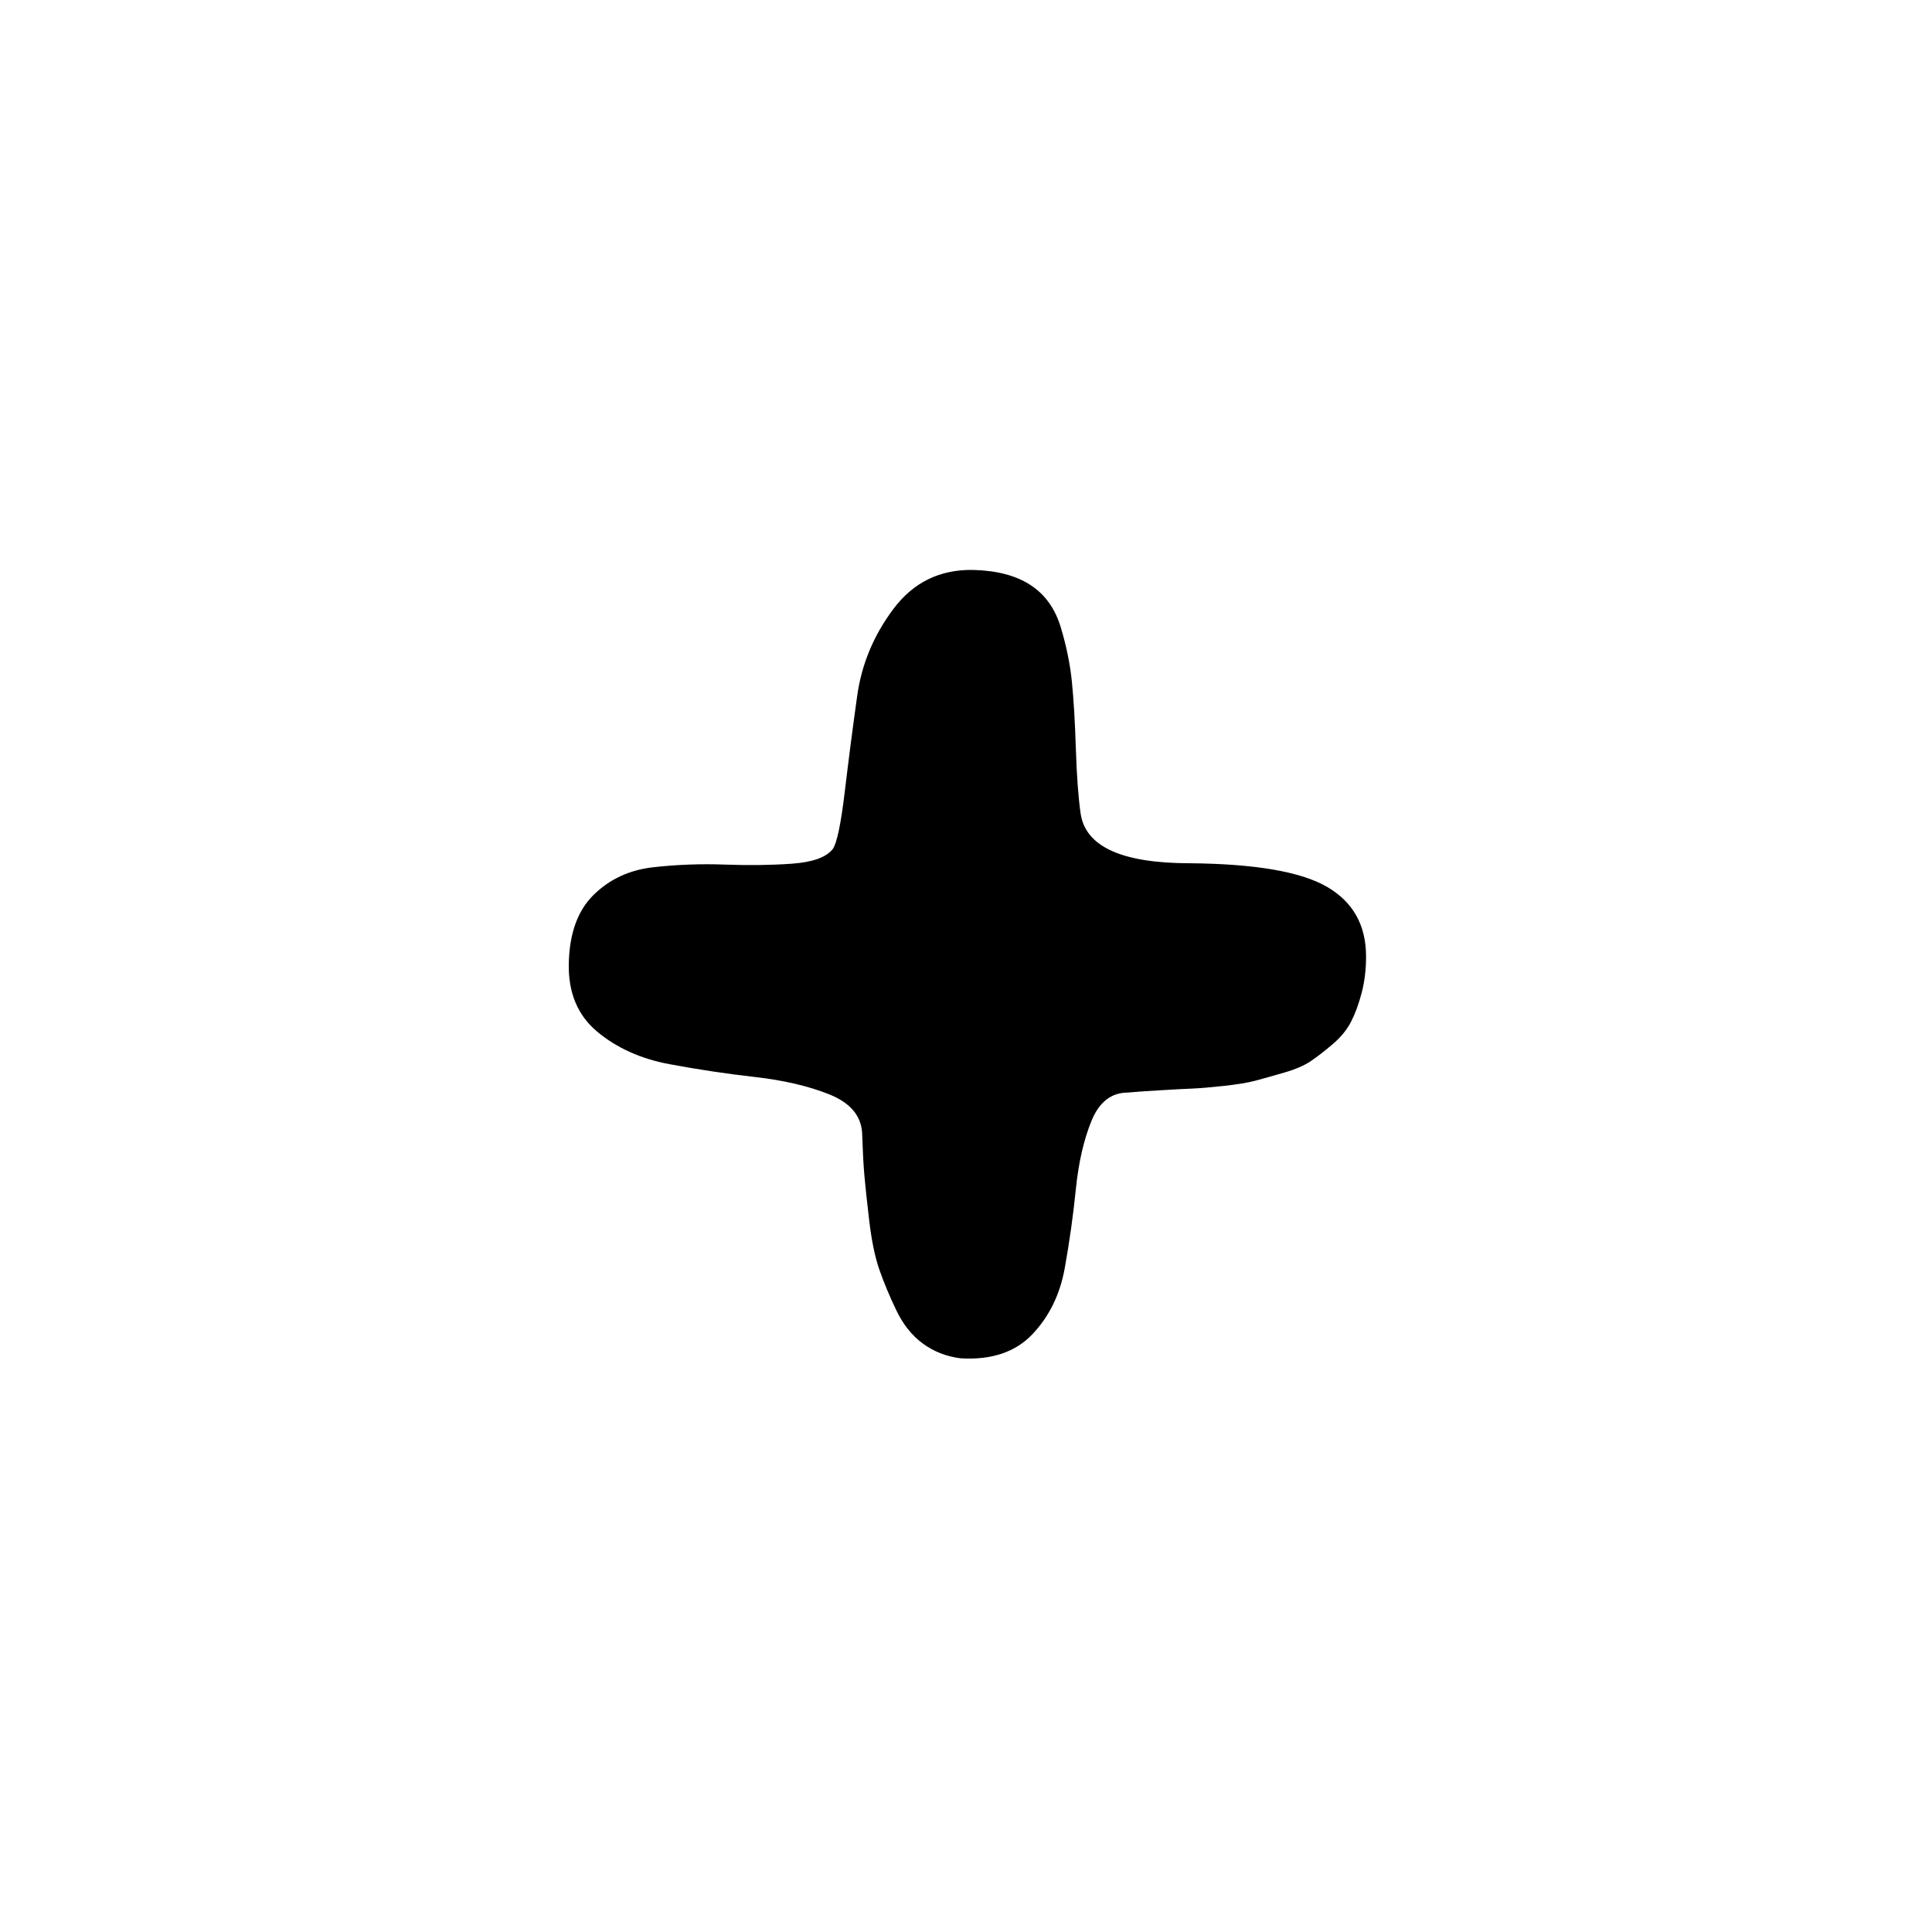 <svg xmlns="http://www.w3.org/2000/svg" width="512px" height="512px" viewBox="0 0 512 512" id="icon-plus"><path d="M157.331,237.133 C161.571,232.972 166.831,230.538 173.112,229.831 C179.394,229.124 185.714,228.889 192.074,229.124 C198.434,229.36 204.362,229.281 209.858,228.889 C215.354,228.496 218.966,227.201 220.693,225.002 C221.792,223.432 222.852,218.368 223.873,209.809 C224.894,201.251 225.993,192.772 227.17,184.37 C228.348,175.969 231.567,168.275 236.828,161.287 C242.089,154.299 249.116,150.883 257.909,151.04 C264.191,151.197 269.255,152.532 273.102,155.045 C276.95,157.557 279.619,161.287 281.111,166.233 C282.603,171.18 283.584,175.969 284.055,180.602 C284.526,185.234 284.88,191.201 285.115,198.503 C285.351,205.805 285.783,211.576 286.411,215.816 C287.824,224.453 297.481,228.771 315.383,228.771 C332.657,228.928 344.748,231.009 351.657,235.013 C358.567,239.017 362.021,245.181 362.021,253.504 C362.021,256.958 361.629,260.177 360.844,263.161 C360.059,266.145 359.116,268.696 358.017,270.816 C356.918,272.936 355.308,274.899 353.188,276.705 C351.068,278.511 349.145,280.003 347.417,281.18 C345.69,282.358 343.335,283.379 340.351,284.242 C337.367,285.106 334.855,285.813 332.814,286.362 C330.772,286.912 327.946,287.383 324.334,287.776 C320.722,288.168 317.935,288.404 315.972,288.482 C314.009,288.561 311.065,288.718 307.139,288.953 C303.213,289.189 300.465,289.385 298.895,289.542 C294.498,289.542 291.279,292.055 289.237,297.08 C287.196,302.105 285.822,308.111 285.115,315.099 C284.409,322.087 283.427,329.075 282.171,336.063 C280.915,343.051 278.049,348.9 273.573,353.611 C269.098,358.322 262.777,360.442 254.612,359.971 C250.843,359.5 247.506,358.204 244.601,356.084 C241.696,353.965 239.34,351.02 237.535,347.251 C235.729,343.483 234.237,339.91 233.059,336.534 C231.881,333.158 230.979,328.8 230.35,323.461 C229.722,318.122 229.29,314.079 229.055,311.33 C228.819,308.582 228.623,304.853 228.466,300.142 C228.152,295.588 225.247,292.212 219.751,290.013 C214.255,287.815 207.699,286.284 200.083,285.42 C192.466,284.557 184.89,283.418 177.352,282.005 C169.815,280.591 163.455,277.726 158.273,273.407 C153.091,269.089 150.578,263.083 150.735,255.388 C150.892,247.379 153.091,241.294 157.331,237.133 Z"/></svg>
